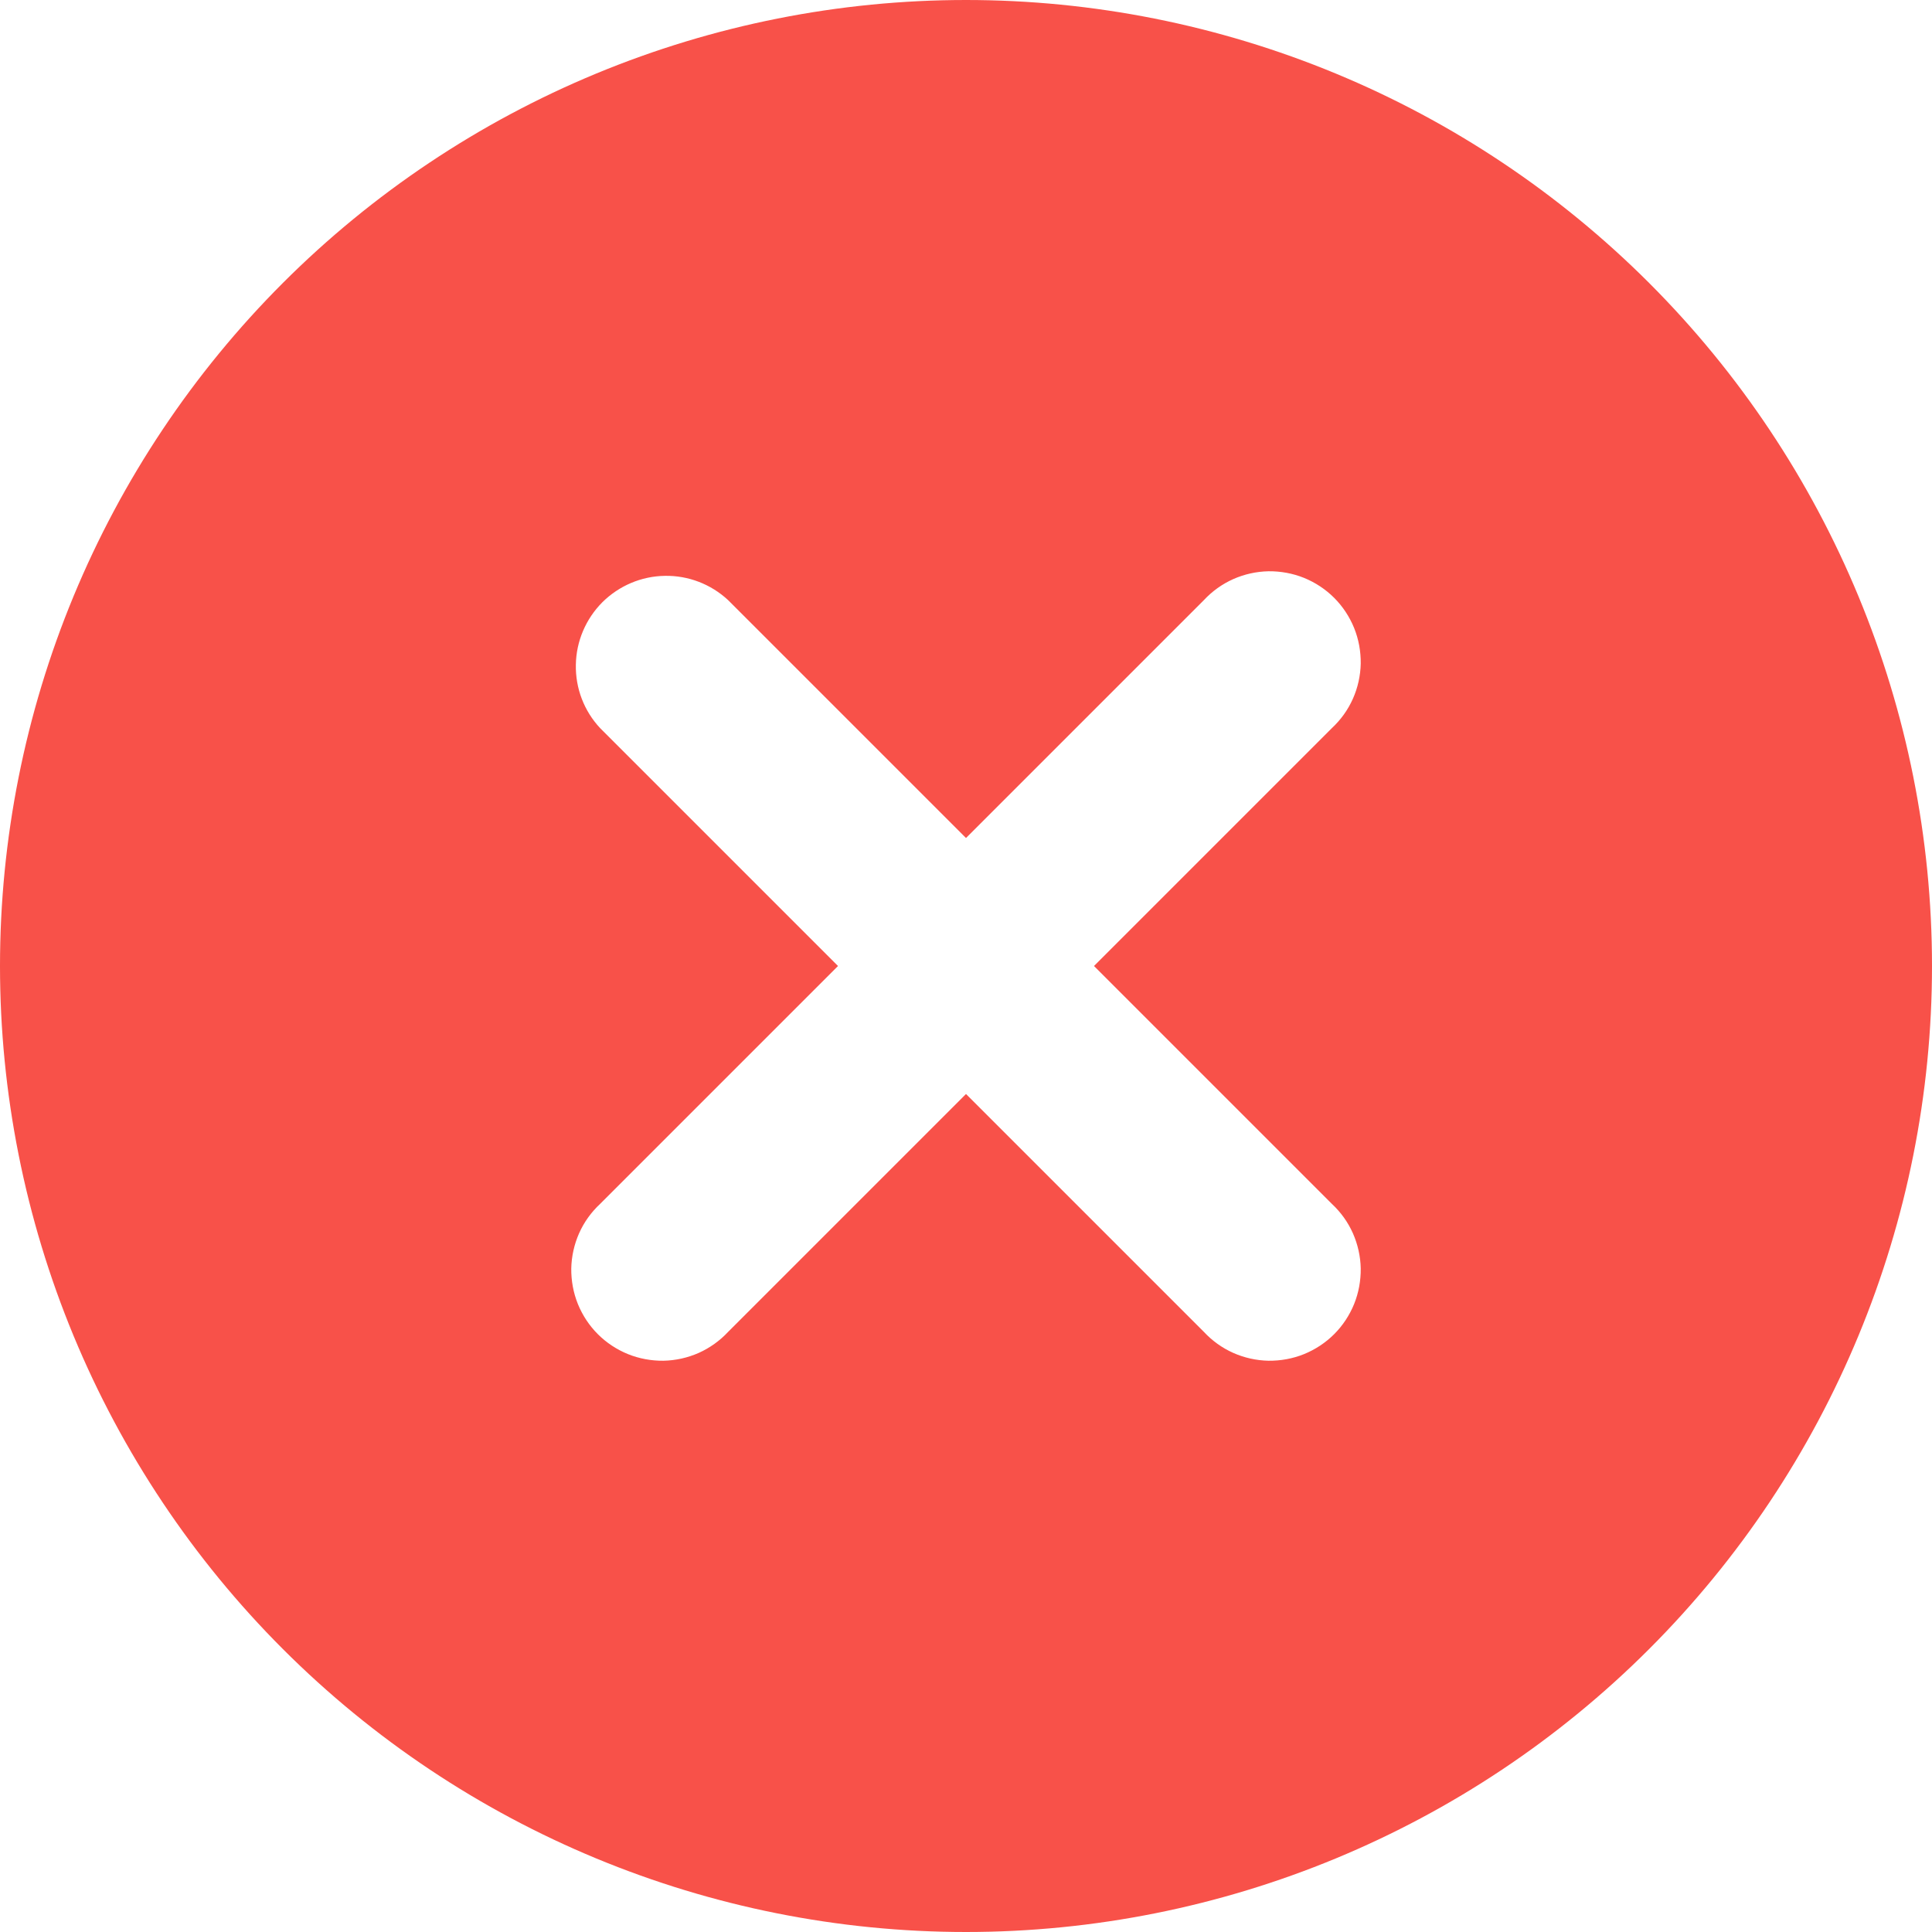 <svg width="16" height="16" viewBox="0 0 16 16" fill="none" xmlns="http://www.w3.org/2000/svg">
<path fill-rule="evenodd" clip-rule="evenodd" d="M2.343 13.657C1.6 12.914 1.011 12.032 0.609 11.062C0.207 10.091 -0 9.051 -0 8C-0 6.949 0.207 5.909 0.609 4.938C1.011 3.968 1.6 3.086 2.343 2.343C3.086 1.6 3.968 1.011 4.938 0.609C5.909 0.207 6.949 -0 8 -0C9.051 -0 10.091 0.207 11.062 0.609C12.032 1.011 12.914 1.6 13.657 2.343C15.157 3.843 16 5.878 16 8C16 10.122 15.157 12.157 13.657 13.657C12.157 15.157 10.122 16 8 16C5.878 16 3.843 15.157 2.343 13.657ZM6.03 4.97C5.888 4.838 5.7 4.765 5.505 4.769C5.311 4.772 5.126 4.851 4.988 4.988C4.851 5.126 4.772 5.311 4.769 5.505C4.765 5.7 4.837 5.888 4.97 6.03L6.94 8L4.97 9.97C4.896 10.039 4.837 10.121 4.796 10.213C4.755 10.306 4.733 10.405 4.731 10.505C4.73 10.606 4.748 10.706 4.786 10.8C4.824 10.893 4.88 10.978 4.951 11.049C5.022 11.12 5.107 11.176 5.2 11.214C5.294 11.252 5.394 11.27 5.494 11.269C5.595 11.267 5.694 11.245 5.787 11.204C5.878 11.163 5.961 11.104 6.03 11.03L8 9.06L9.97 11.03C10.039 11.104 10.121 11.163 10.213 11.204C10.305 11.245 10.405 11.267 10.505 11.269C10.606 11.27 10.706 11.252 10.8 11.214C10.893 11.176 10.978 11.12 11.049 11.049C11.12 10.978 11.176 10.893 11.214 10.8C11.252 10.706 11.27 10.606 11.269 10.505C11.267 10.405 11.245 10.306 11.204 10.213C11.163 10.121 11.104 10.039 11.03 9.97L9.06 8L11.03 6.03C11.104 5.961 11.163 5.879 11.204 5.787C11.245 5.695 11.267 5.595 11.269 5.495C11.27 5.394 11.252 5.294 11.214 5.2C11.176 5.107 11.12 5.022 11.049 4.951C10.978 4.88 10.893 4.824 10.8 4.786C10.706 4.748 10.606 4.73 10.505 4.731C10.405 4.733 10.305 4.755 10.213 4.796C10.121 4.837 10.039 4.896 9.97 4.97L8 6.94L6.03 4.97Z" fill="#F85149"/>
</svg>

